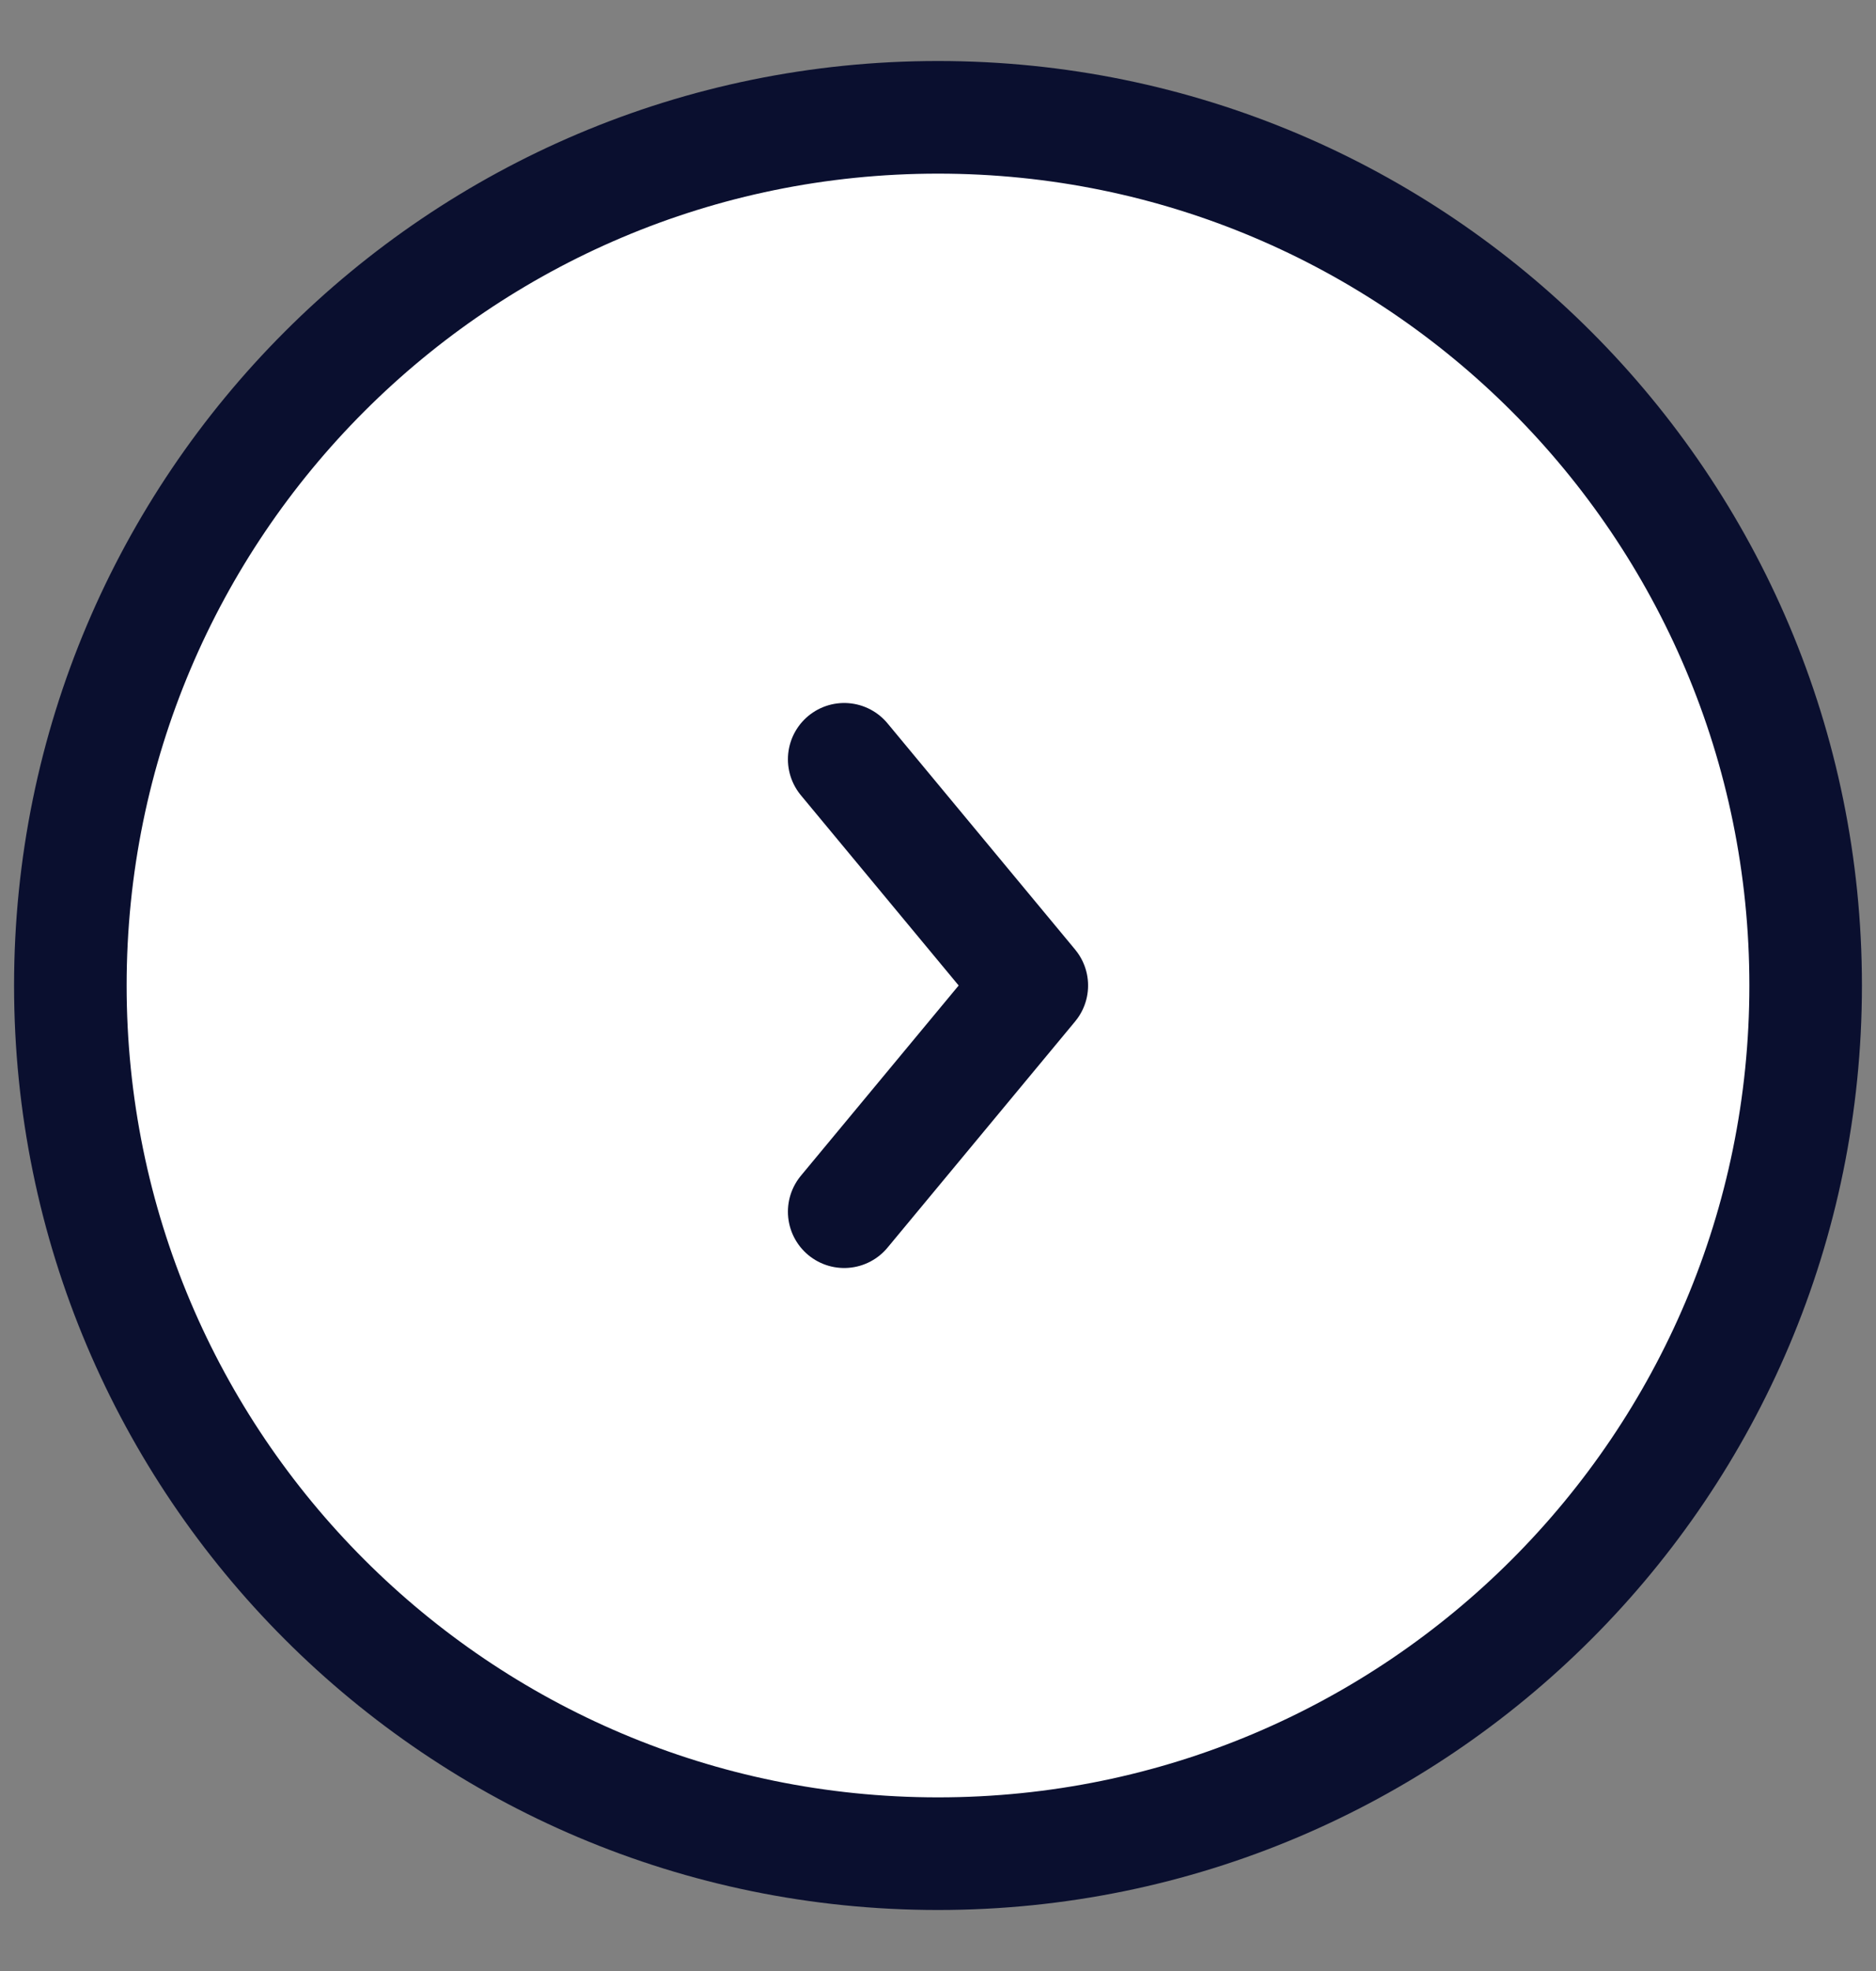 <svg width="20" height="21" viewBox="0 0 20 21" fill="none" xmlns="http://www.w3.org/2000/svg">
<rect x="0" y="0" width="20" height="21" fill="#808080" stroke="none"/>
<path d="M10 19.75C15.109 19.75 19.25 15.609 19.25 10.5C19.25 5.391 15.109 1.25 10 1.25C4.891 1.25 0.75 5.391 0.75 10.5C0.75 15.609 4.891 19.75 10 19.75Z" fill="white" stroke="#0A0F2F" stroke-width="1.2" stroke-linecap="round" stroke-linejoin="round"/>
<path d="M9 8.09L11 10.5L9 12.91" stroke="#0A0F2F" stroke-width="1.2" stroke-linecap="round" stroke-linejoin="round"/>
</svg>
